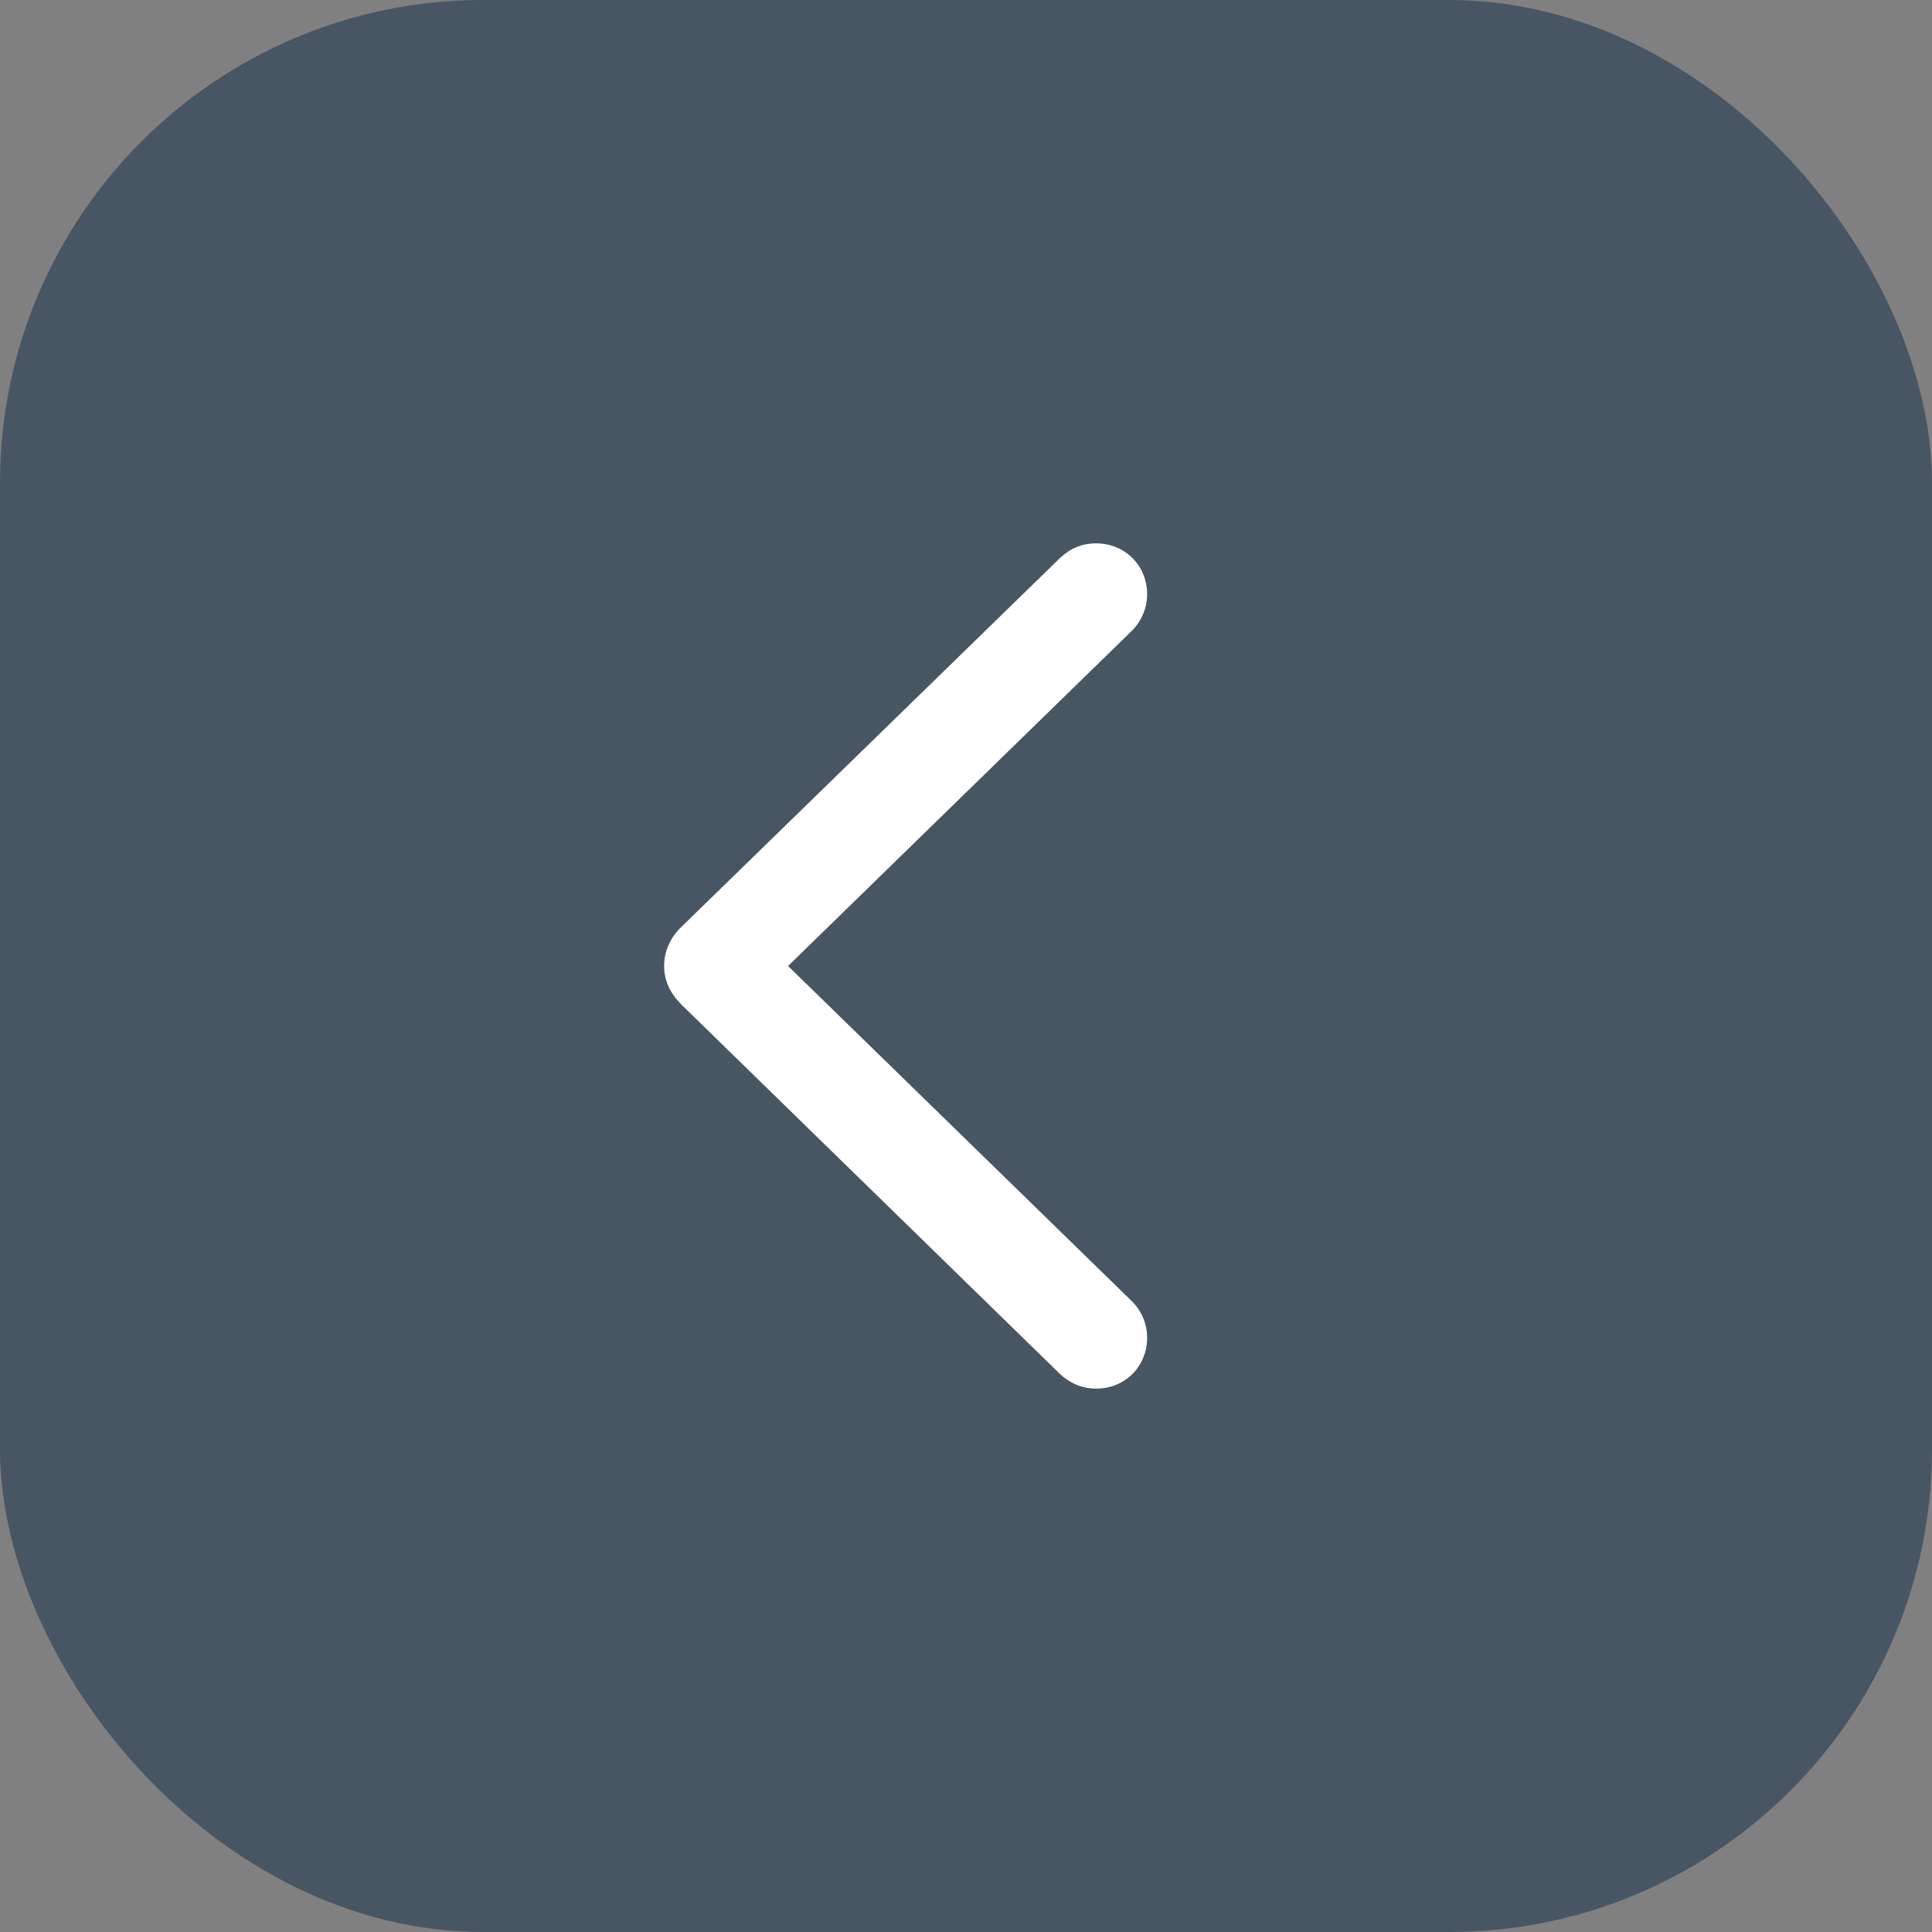 <svg width="40" height="40" viewBox="0 0 40 40" fill="none" xmlns="http://www.w3.org/2000/svg">
<rect x="0" y="0" width="40" height="40" fill="#808080" stroke="none"/>
<rect width="40" height="40" rx="10" fill="#485563"/>
<path d="M21.944 28.445C22.145 28.634 22.398 28.75 22.694 28.75C23.296 28.75 23.75 28.287 23.75 27.697C23.75 27.402 23.634 27.139 23.433 26.939L16.316 20L23.433 13.061C23.634 12.861 23.75 12.587 23.75 12.303C23.75 11.713 23.296 11.25 22.694 11.25C22.398 11.25 22.155 11.355 21.944 11.555L14.109 19.189C13.877 19.41 13.75 19.695 13.75 20C13.75 20.305 13.877 20.569 14.109 20.8L21.944 28.445Z" fill="white"/>
</svg>
